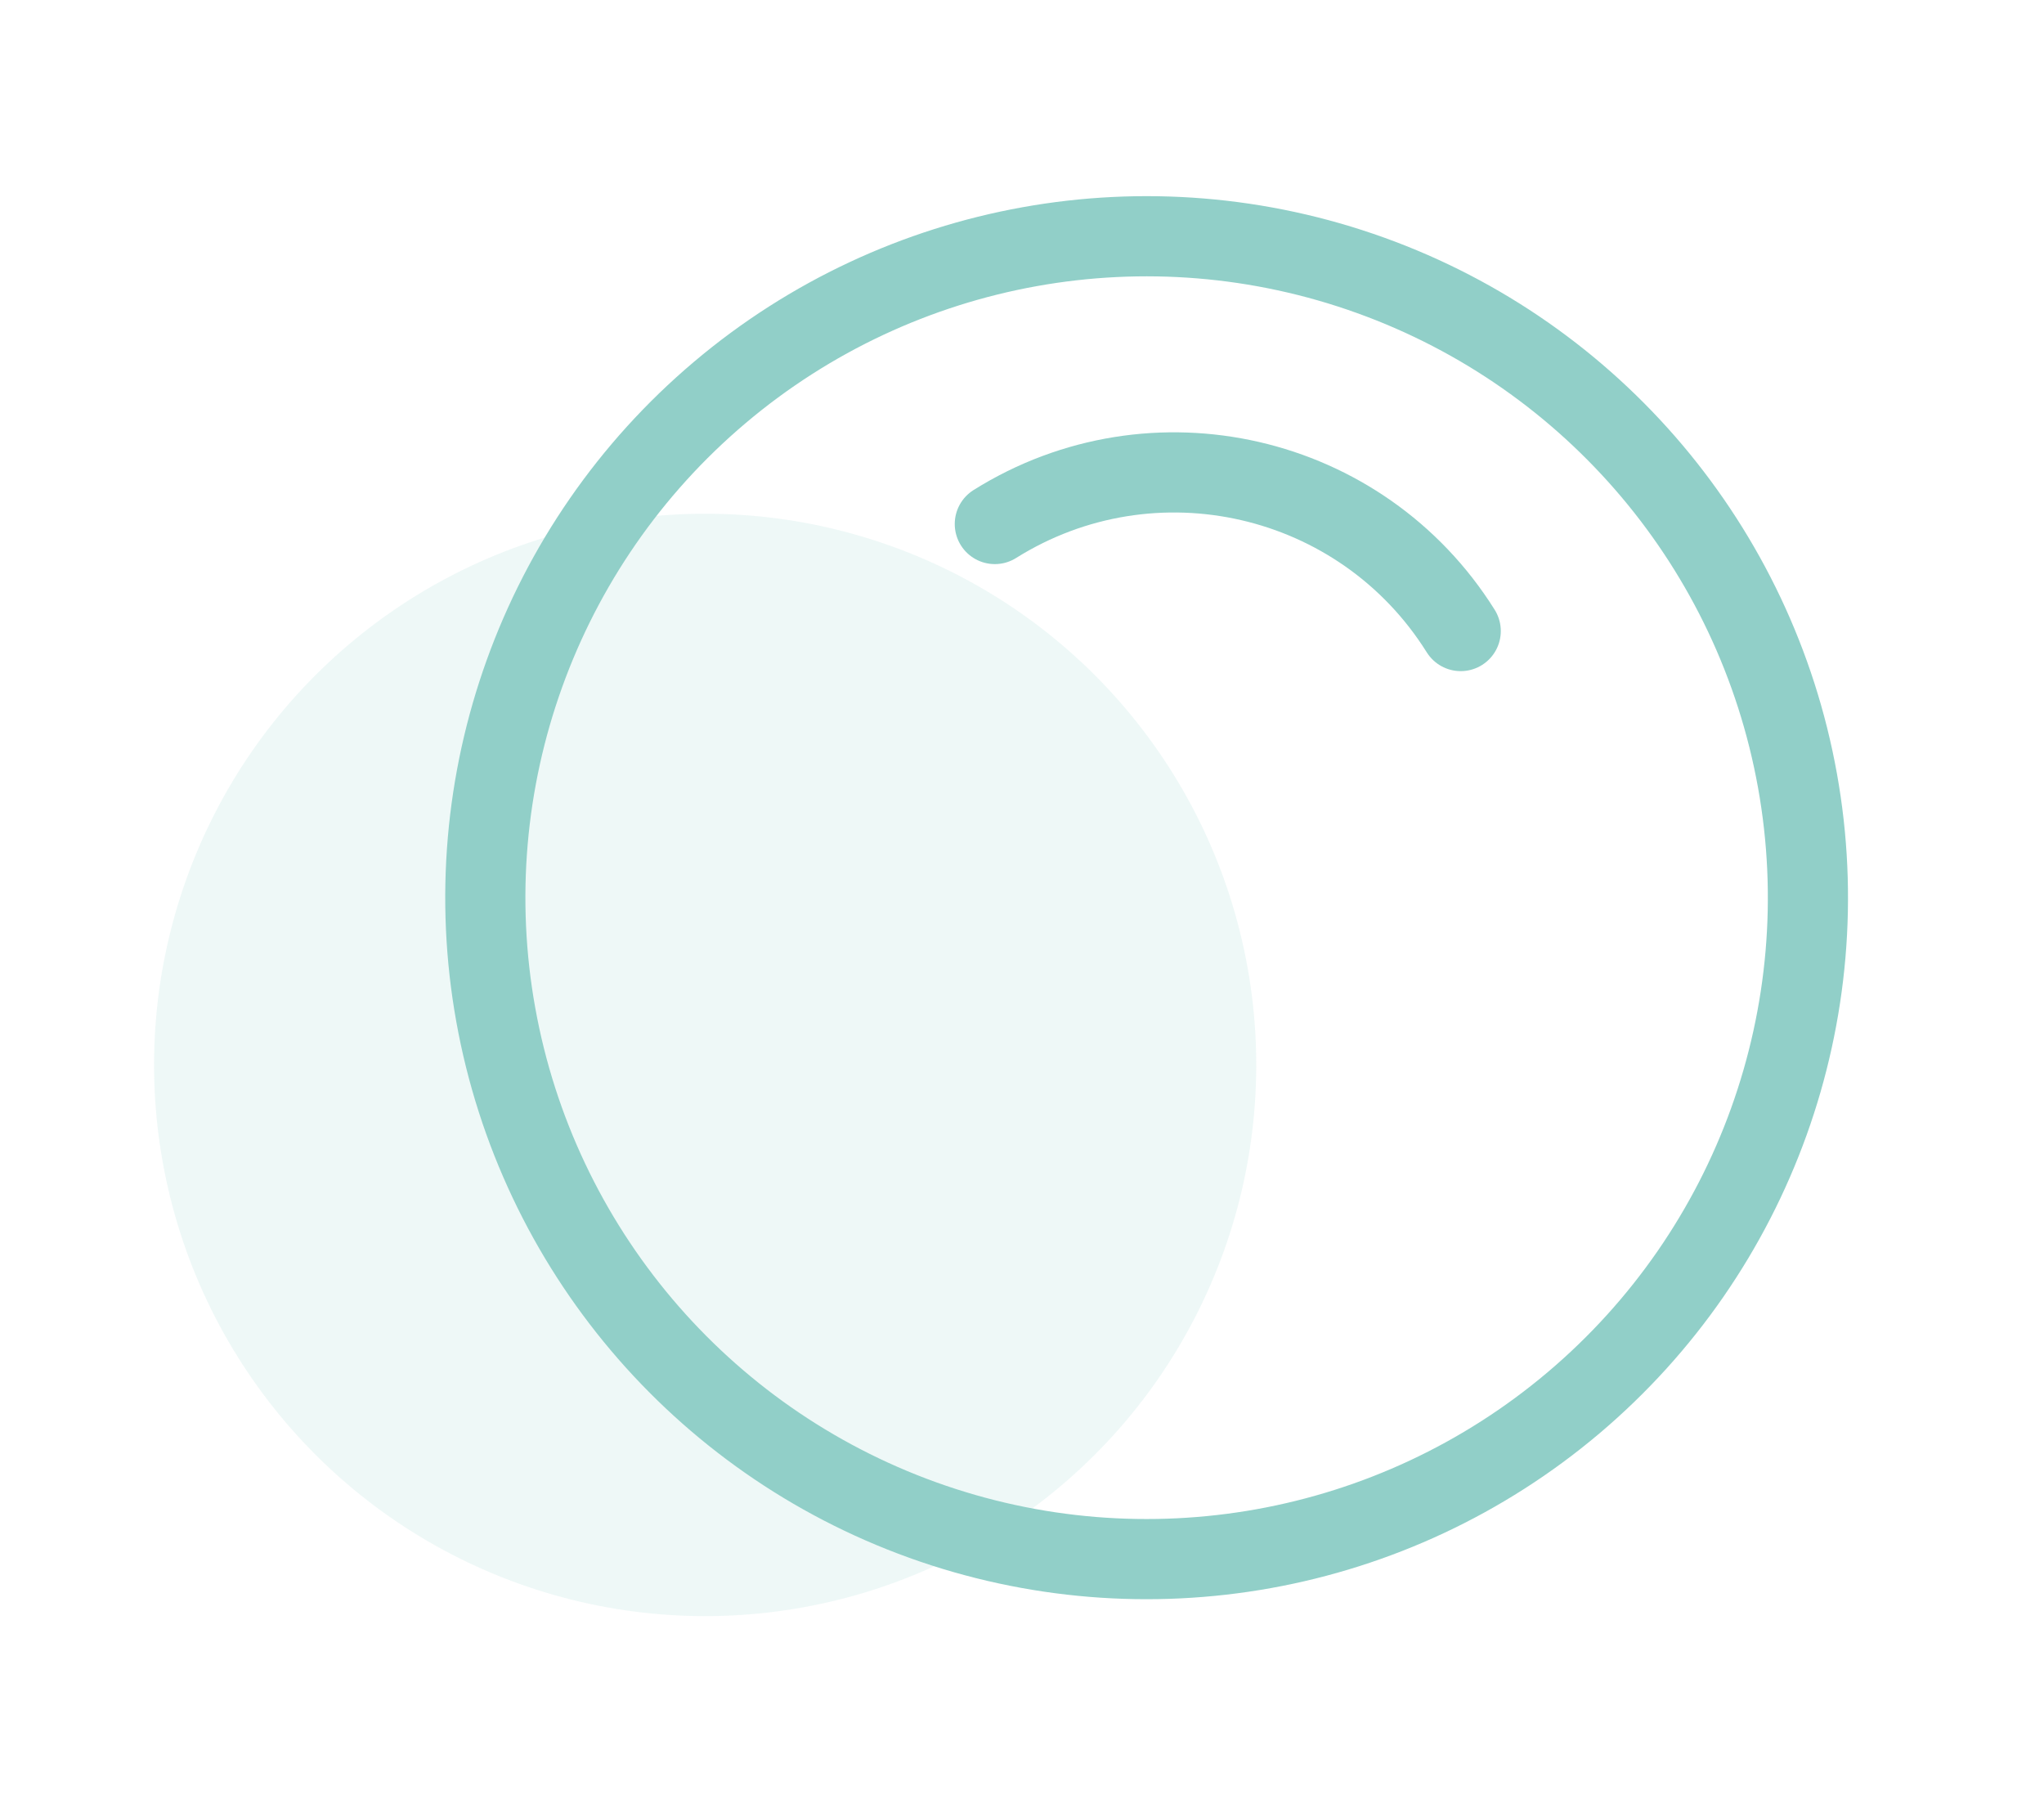 <svg width="102" height="90" viewBox="0 0 102 90" fill="none" xmlns="http://www.w3.org/2000/svg">
<circle cx="35.189" cy="53.131" r="27.5" transform="rotate(109.799 35.189 53.131)" fill="#91CFC8" fill-opacity="0.15"/>
<circle cx="57.219" cy="44.787" r="33" transform="rotate(109.799 57.219 44.787)" stroke="#91CFC8" stroke-width="4"/>
<path d="M49.644 26.144C57.539 21.199 67.948 23.59 72.893 31.484" stroke="#91CFC8" stroke-width="4" stroke-linecap="round"/>
</svg>
